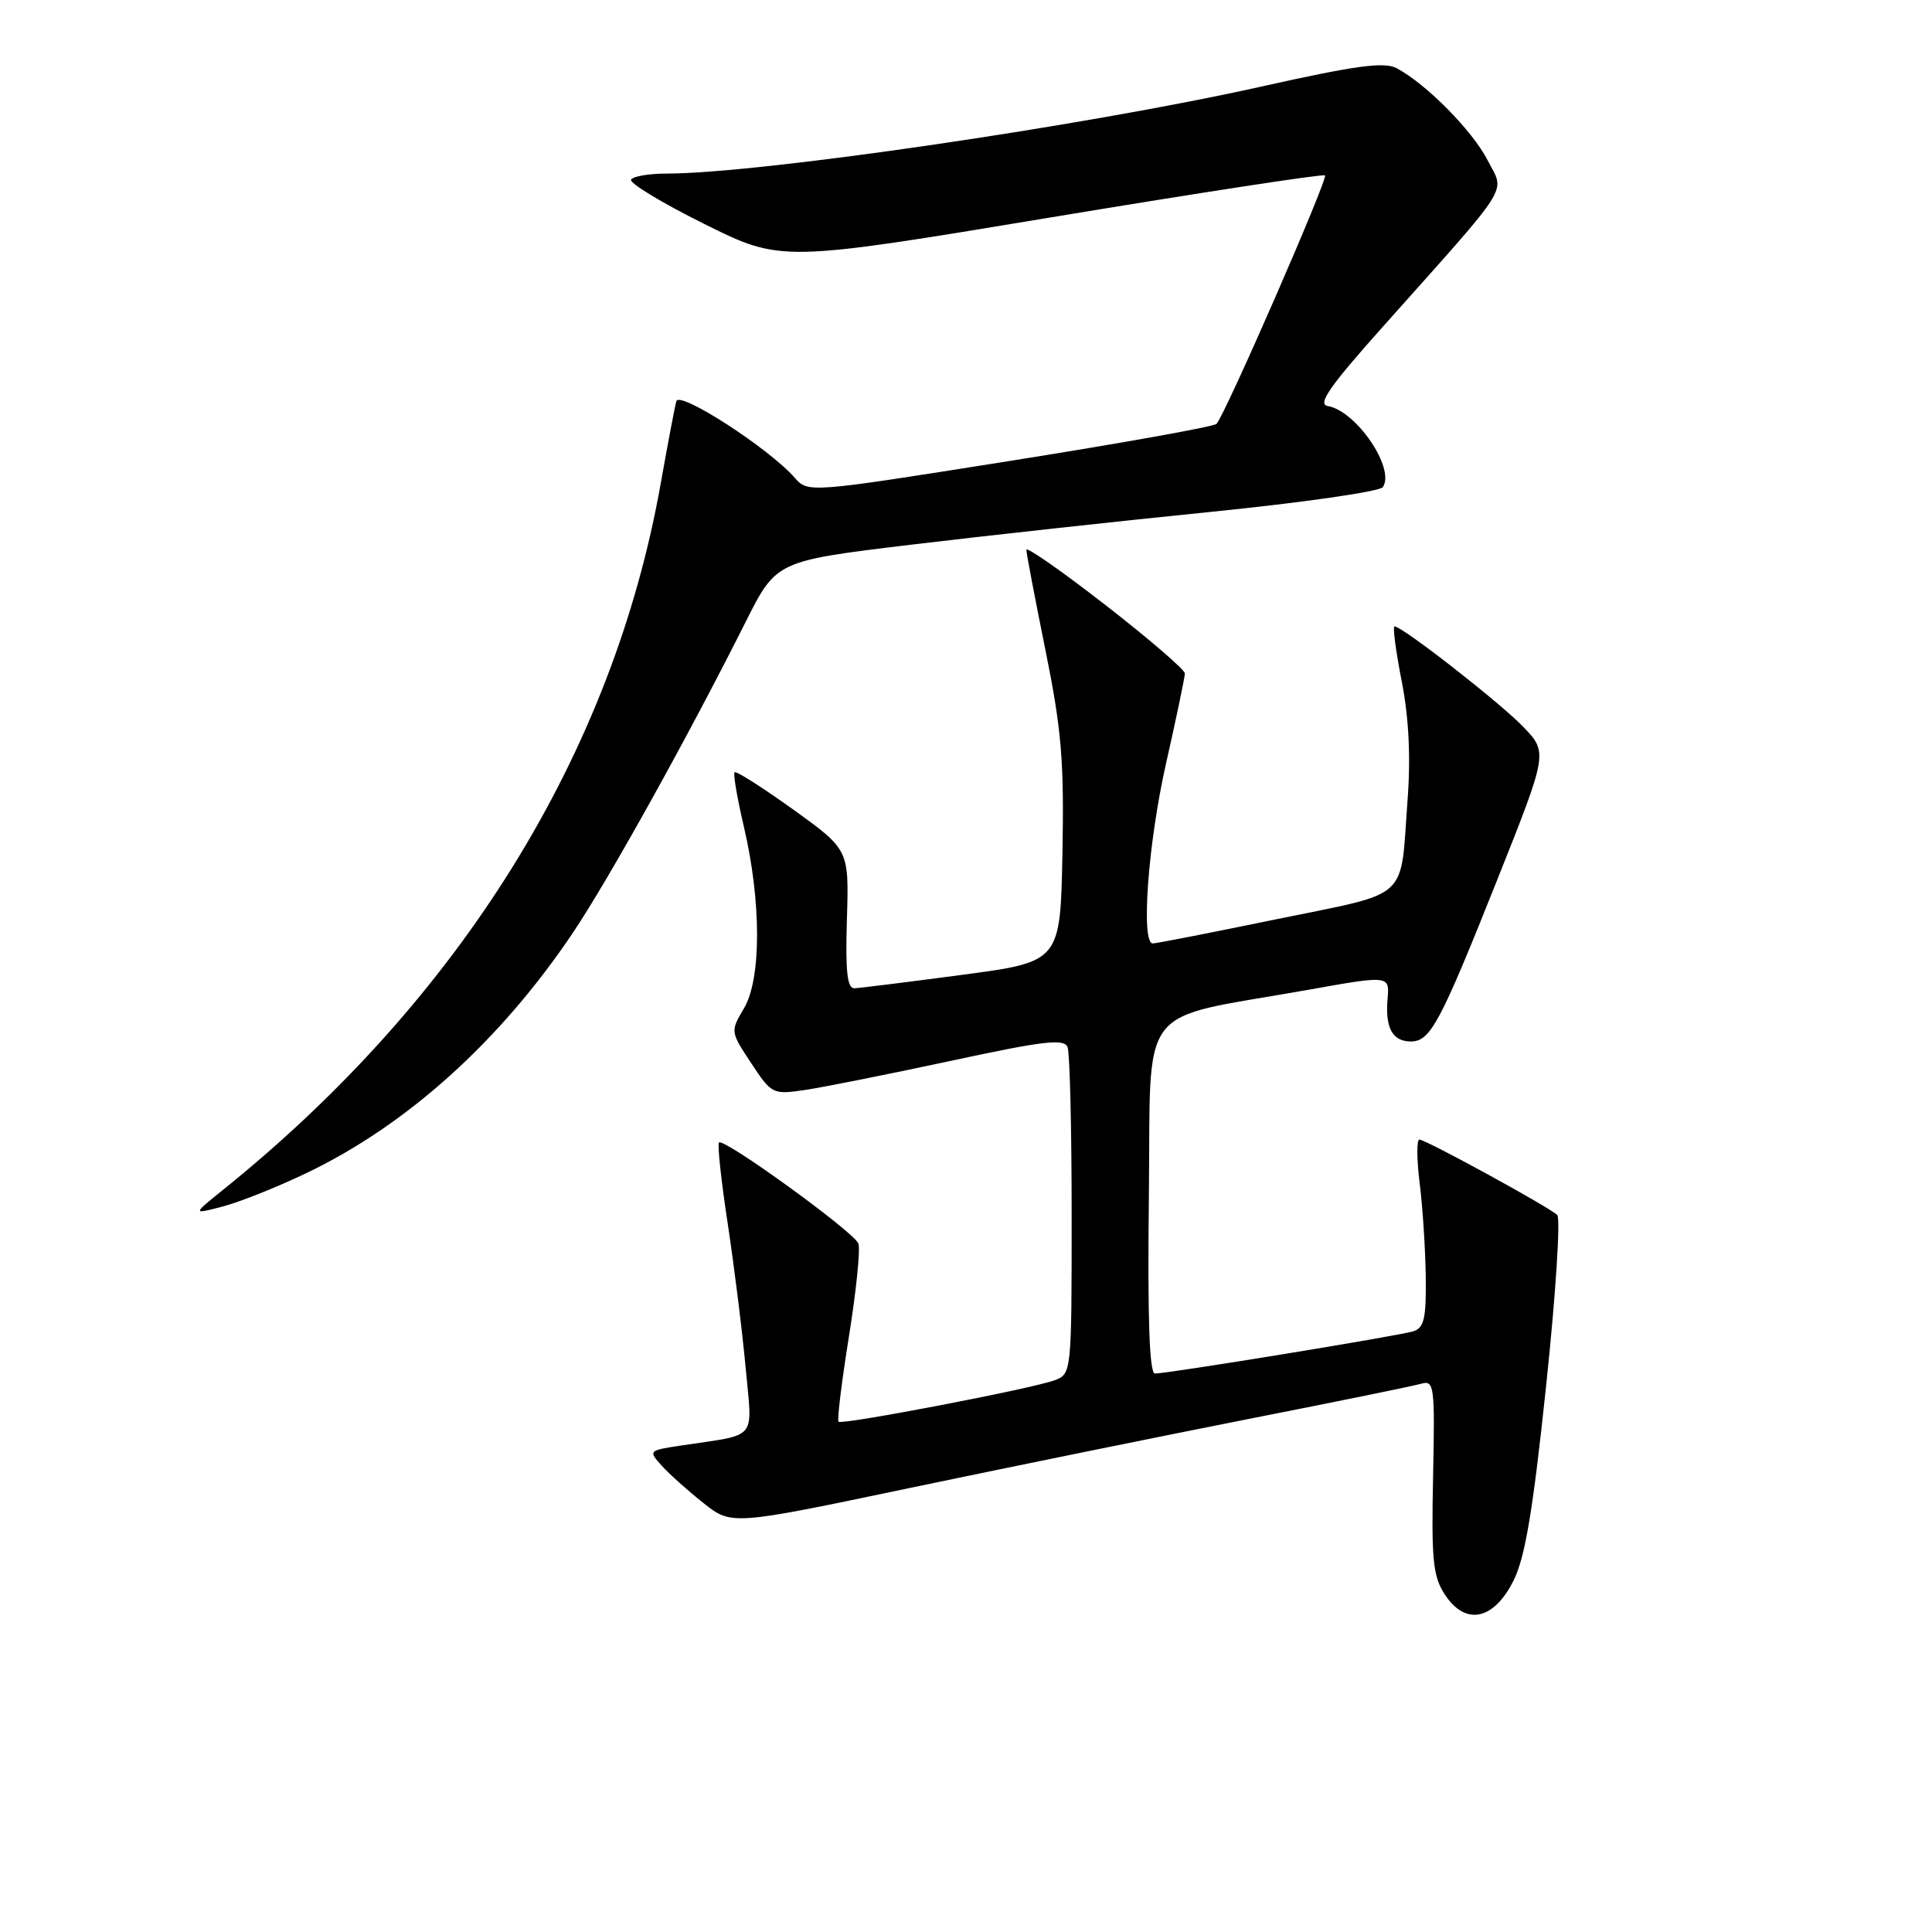 <?xml version="1.0" encoding="UTF-8" standalone="no"?>
<!DOCTYPE svg PUBLIC "-//W3C//DTD SVG 1.1//EN" "http://www.w3.org/Graphics/SVG/1.1/DTD/svg11.dtd" >
<svg xmlns="http://www.w3.org/2000/svg" xmlns:xlink="http://www.w3.org/1999/xlink" version="1.1" viewBox="0 0 256 256">
 <g >
 <path fill="currentColor"
d=" M 200.53 209.48 C 202.08 206.42 203.12 200.22 204.87 183.62 C 206.14 171.61 206.80 161.42 206.34 160.99 C 205.18 159.89 188.91 151.00 188.08 151.00 C 187.70 151.00 187.72 153.59 188.11 156.75 C 188.51 159.91 188.87 165.51 188.92 169.18 C 188.99 174.72 188.70 175.96 187.25 176.41 C 185.33 177.01 154.77 182.00 153.04 182.00 C 152.30 182.00 152.05 174.79 152.23 158.75 C 152.54 132.30 150.28 135.26 173.32 131.16 C 184.13 129.23 184.13 129.23 183.86 132.38 C 183.53 136.21 184.52 138.00 186.94 138.00 C 189.53 138.00 190.80 135.62 198.38 116.61 C 205.11 99.71 205.11 99.71 201.81 96.28 C 198.69 93.05 185.81 83.00 184.78 83.00 C 184.52 83.00 184.95 86.26 185.73 90.25 C 186.68 95.11 186.94 100.31 186.51 106.00 C 185.51 119.55 187.07 118.12 169.20 121.79 C 160.56 123.57 153.16 125.02 152.75 125.01 C 151.15 124.99 152.12 111.74 154.50 101.19 C 155.88 95.10 157.00 89.72 157.00 89.23 C 157.00 88.75 152.28 84.68 146.50 80.19 C 140.73 75.70 136.00 72.40 136.00 72.85 C 136.00 73.31 137.14 79.30 138.53 86.16 C 140.67 96.73 141.01 100.86 140.78 113.04 C 140.50 127.44 140.50 127.44 127.50 129.17 C 120.35 130.12 113.93 130.92 113.22 130.95 C 112.26 130.99 112.01 128.76 112.22 121.80 C 112.50 112.59 112.50 112.59 105.11 107.27 C 101.04 104.35 97.54 102.12 97.34 102.33 C 97.13 102.54 97.69 105.81 98.58 109.60 C 100.89 119.47 100.89 129.71 98.59 133.59 C 96.77 136.67 96.77 136.69 99.54 140.88 C 102.27 145.01 102.38 145.06 106.78 144.41 C 109.23 144.04 117.92 142.30 126.08 140.55 C 138.34 137.91 141.02 137.60 141.46 138.76 C 141.76 139.53 142.00 149.59 142.00 161.10 C 142.00 181.90 141.98 182.05 139.75 182.89 C 136.82 183.99 111.62 188.83 111.11 188.39 C 110.90 188.21 111.52 183.12 112.49 177.08 C 113.46 171.04 114.02 165.50 113.74 164.77 C 113.15 163.24 95.92 150.75 95.27 151.39 C 95.04 151.63 95.56 156.47 96.43 162.16 C 97.29 167.85 98.36 176.42 98.80 181.22 C 99.69 191.06 100.60 189.97 90.18 191.55 C 85.94 192.19 85.90 192.23 87.68 194.21 C 88.68 195.32 91.17 197.55 93.22 199.17 C 96.94 202.12 96.94 202.12 120.72 197.13 C 133.80 194.39 153.95 190.29 165.50 188.01 C 177.05 185.74 187.32 183.64 188.33 183.35 C 190.04 182.85 190.14 183.62 189.89 195.66 C 189.66 206.74 189.87 208.88 191.46 211.30 C 194.18 215.44 197.90 214.70 200.53 209.48 Z  M 40.50 155.49 C 53.89 149.11 66.27 137.96 75.93 123.57 C 80.69 116.47 91.23 97.51 98.80 82.41 C 102.86 74.33 102.86 74.33 120.68 72.18 C 130.48 71.00 148.40 69.04 160.50 67.82 C 172.60 66.60 182.83 65.13 183.23 64.55 C 184.92 62.10 179.72 54.44 175.93 53.80 C 174.54 53.57 176.17 51.21 183.05 43.50 C 200.61 23.81 199.41 25.72 197.13 21.26 C 195.14 17.36 189.02 11.15 185.09 9.05 C 183.43 8.16 179.71 8.66 167.09 11.48 C 143.84 16.67 100.59 23.00 88.31 23.00 C 86.00 23.00 83.89 23.36 83.62 23.80 C 83.35 24.24 87.71 26.89 93.31 29.67 C 103.50 34.74 103.50 34.74 139.34 28.79 C 159.05 25.52 175.36 23.02 175.57 23.24 C 176.00 23.67 162.27 55.11 161.19 56.17 C 160.81 56.54 148.48 58.75 133.79 61.08 C 107.08 65.32 107.08 65.32 105.29 63.29 C 101.87 59.39 90.03 51.74 89.62 53.16 C 89.41 53.90 88.49 58.77 87.56 64.00 C 81.22 99.80 61.07 132.31 29.49 157.71 C 25.50 160.92 25.50 160.92 29.50 159.87 C 31.70 159.30 36.65 157.33 40.50 155.49 Z "/>
</g>
</svg>